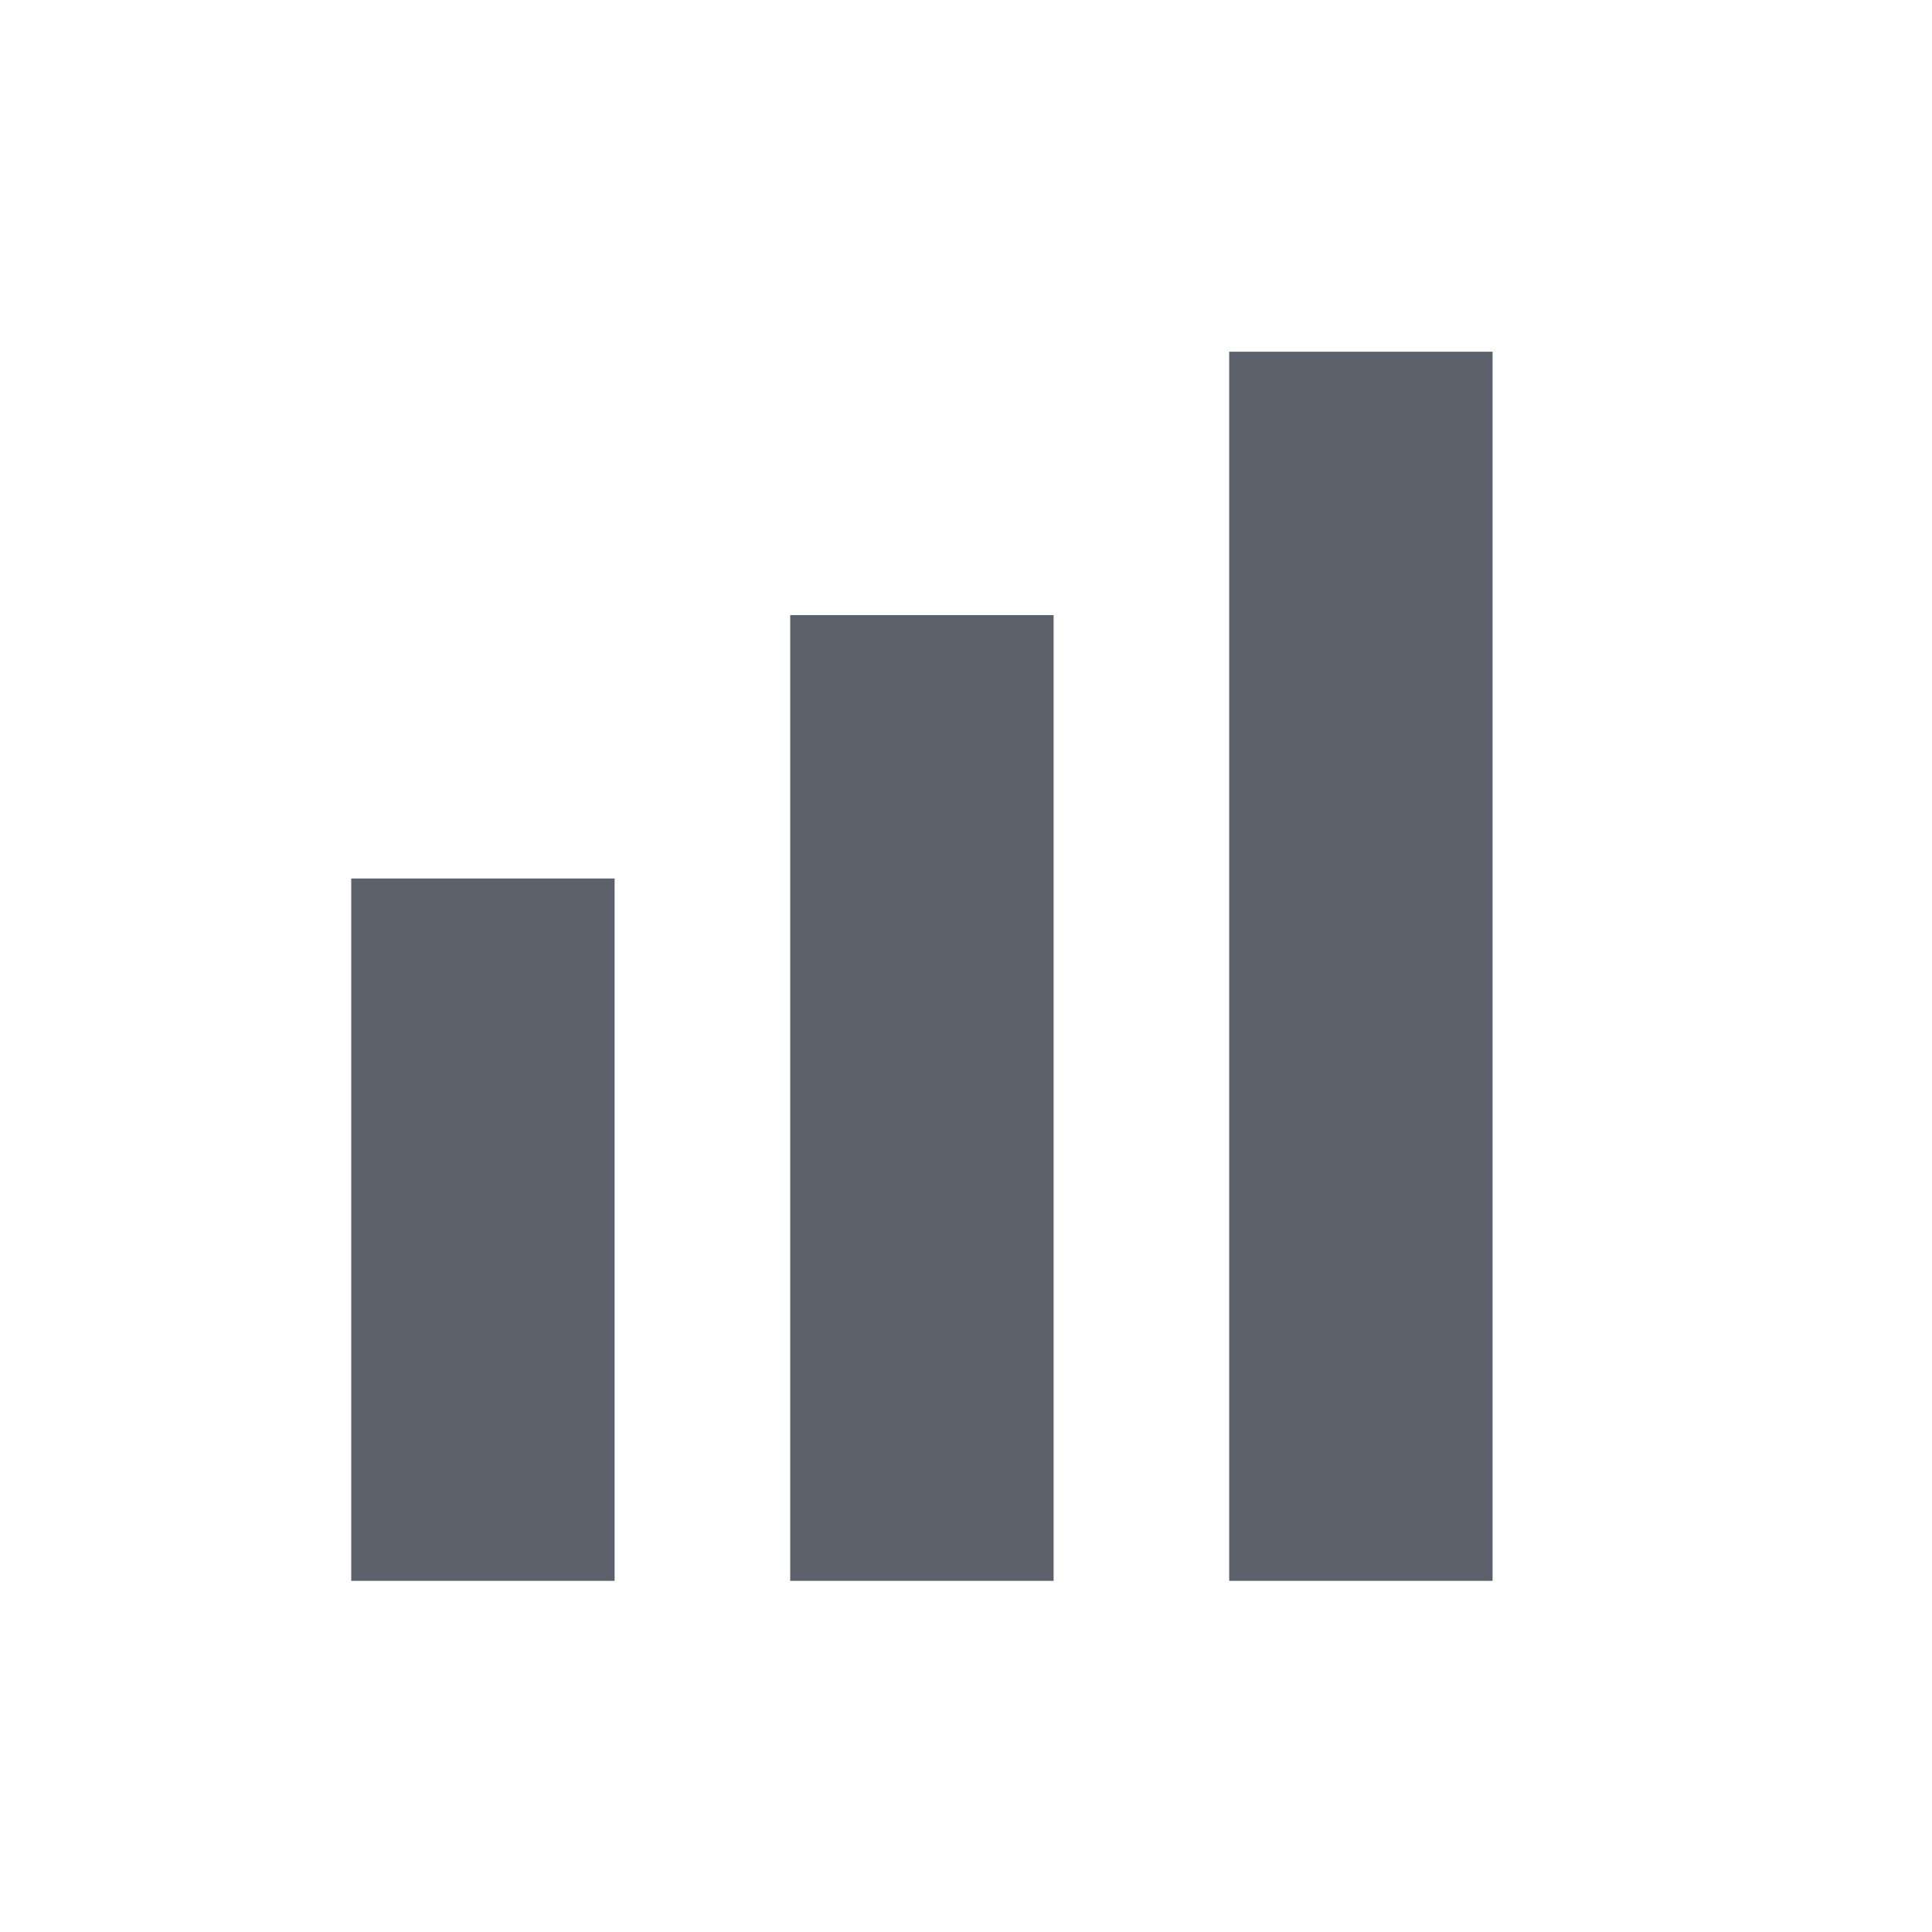<?xml version="1.0" encoding="UTF-8" standalone="no"?>
<!--Created with Inkscape (http://www.inkscape.org/)-->
<svg id="svg3049" xmlns:rdf="http://www.w3.org/1999/02/22-rdf-syntax-ns#" xmlns="http://www.w3.org/2000/svg" height="22" width="22" version="1.1" xmlns:cc="http://creativecommons.org/ns#" xmlns:dc="http://purl.org/dc/elements/1.1/">
 <defs id="defs3051">
 </defs>
 <g id="layer1" transform="translate(-421.71 -525.79)">
  <g id="layer1-0" opacity="1" fill="#5c616c" transform="matrix(.75 0 0 .75 424.46 -243.23)">
   <path id="path4154" opacity="1" fill="#5c616c" transform="matrix(1.333 0 0 1.333 .333 1030.7)" d="m11 0v14h3v-14zm-5 3v11h3v-11zm-5 3v8h3v-8z"/>
  </g>
 </g>
</svg>
